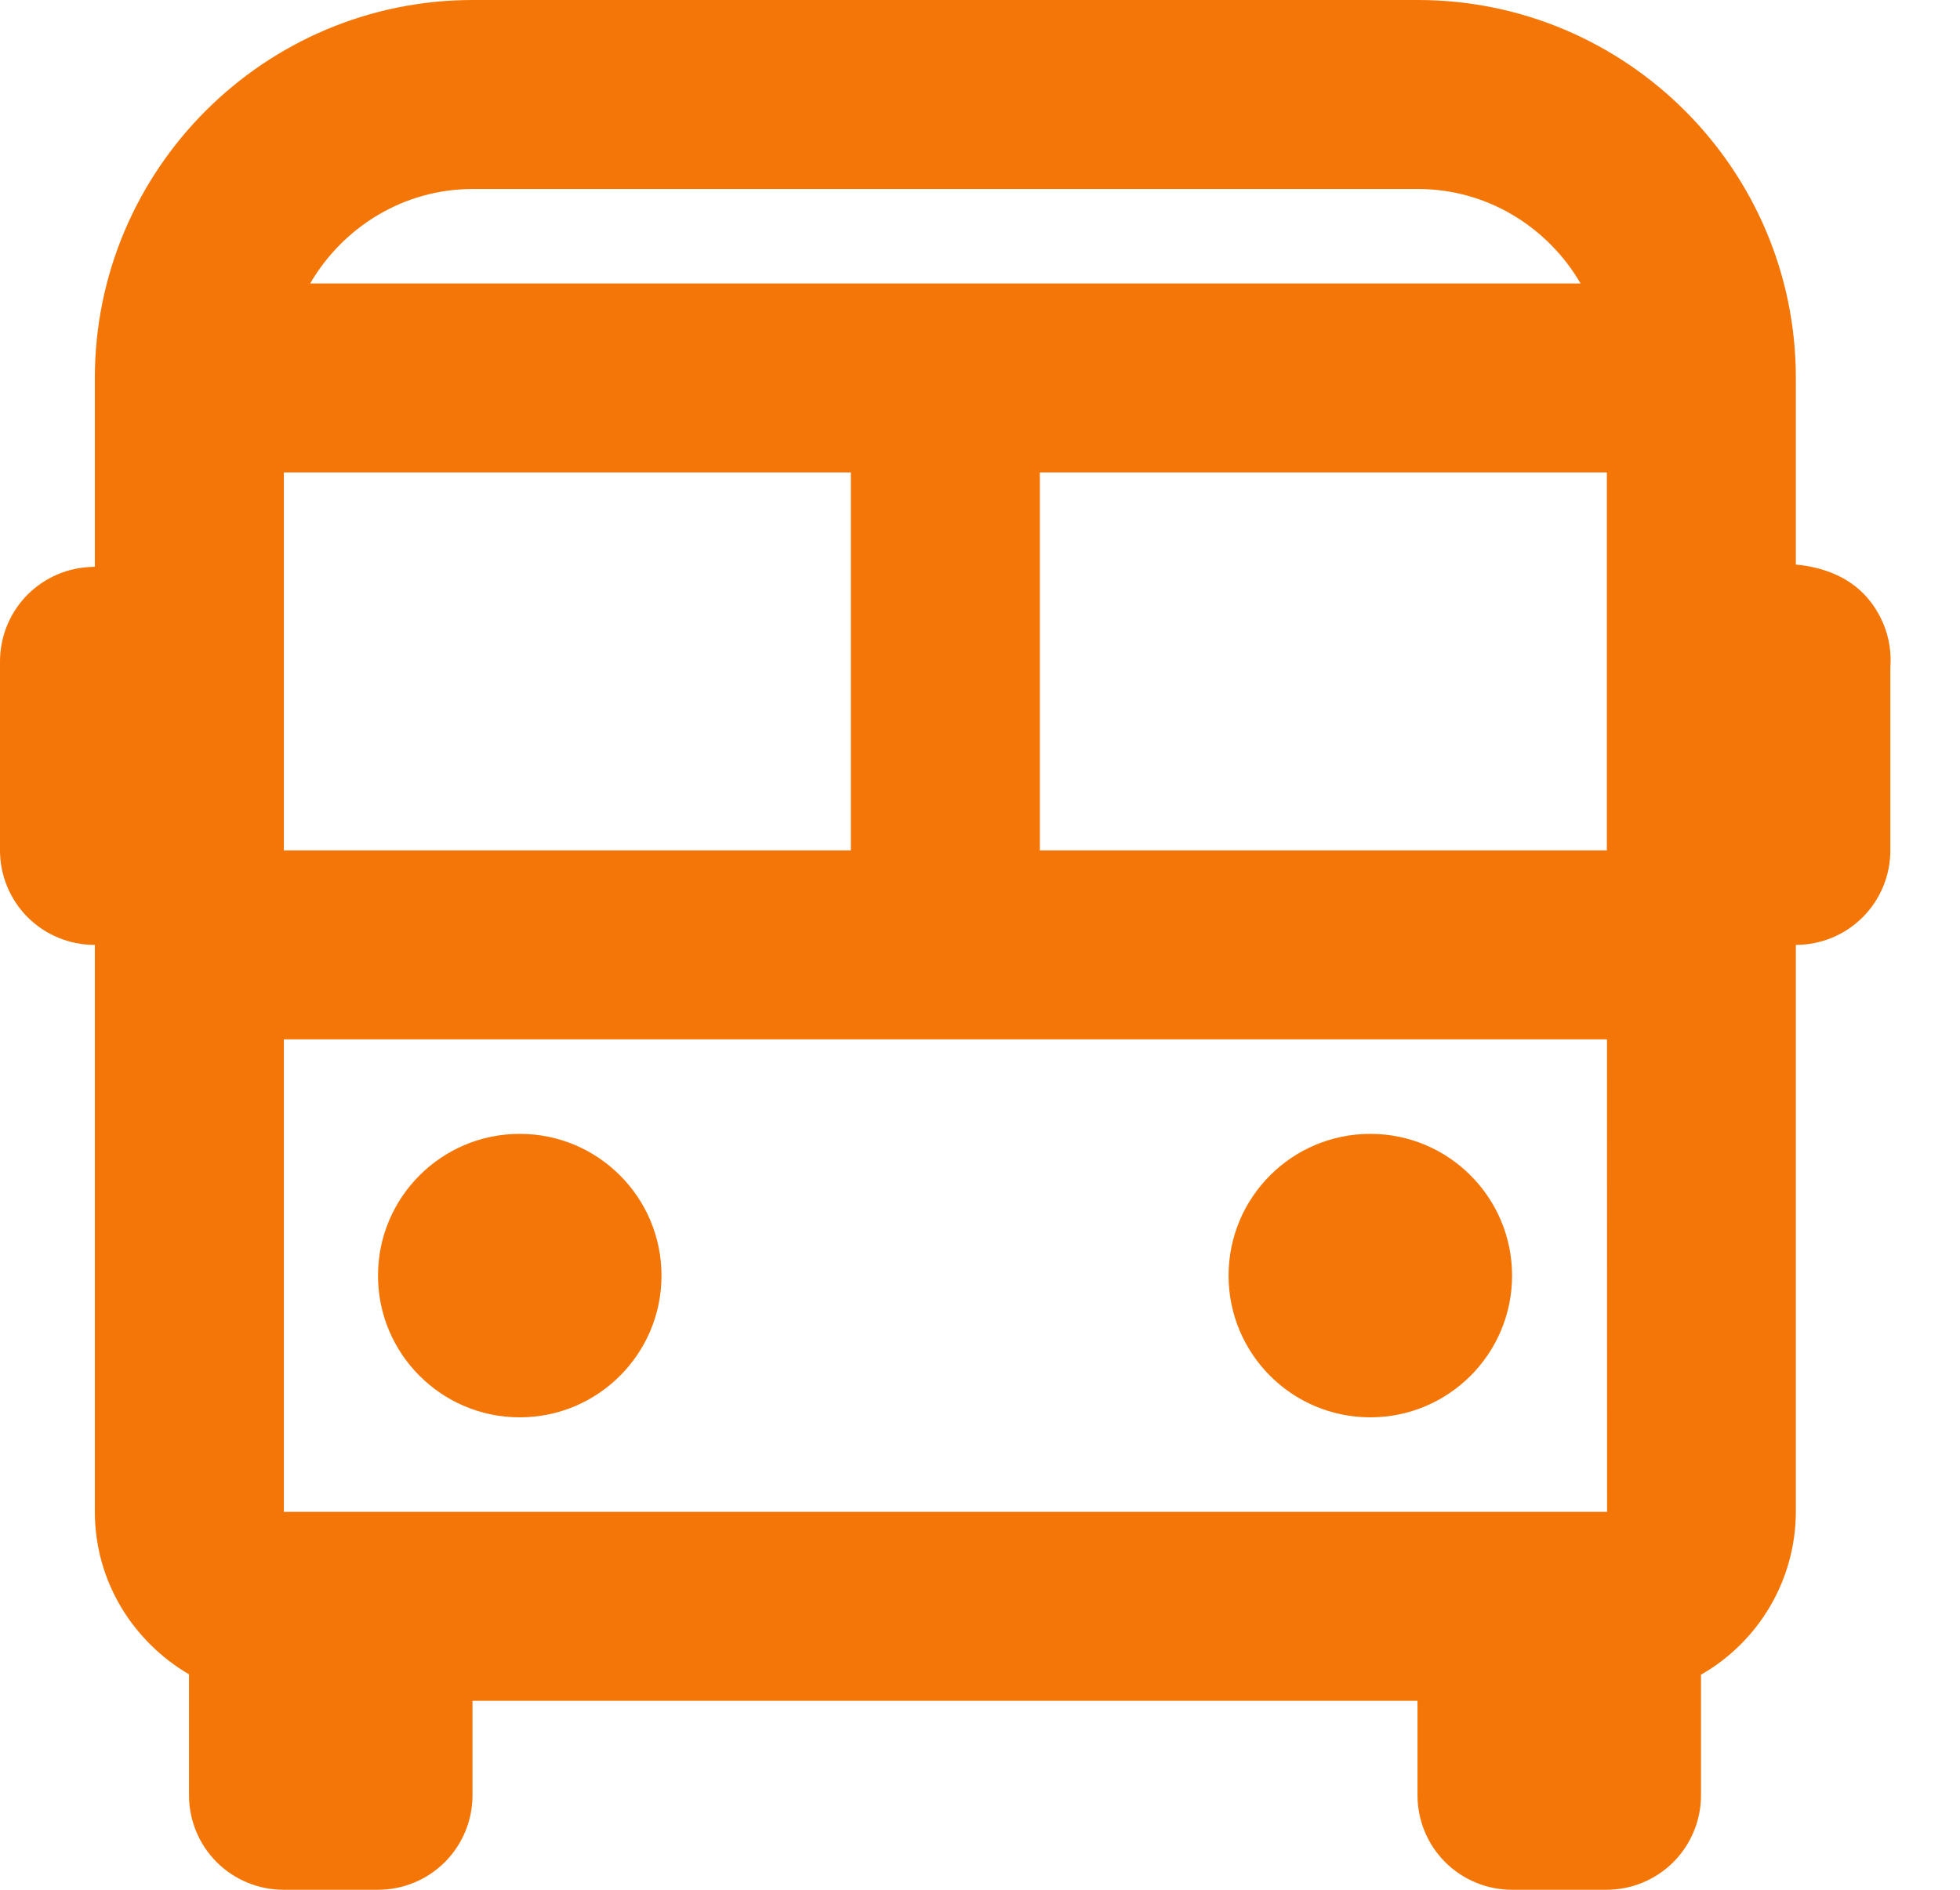 <svg width="28" height="27" viewBox="0 0 28 27" fill="none" xmlns="http://www.w3.org/2000/svg">
<path d="M25.655 8.066V5.4C25.655 2.422 23.233 0 20.255 0H6.755C3.777 0 1.355 2.422 1.355 5.4V8.097L1.253 8.103C0.912 8.127 0.594 8.28 0.361 8.53C0.129 8.78 -0 9.109 2.3954e-07 9.45V12.15C2.3954e-07 12.508 0.142 12.851 0.395 13.105C0.649 13.358 0.992 13.5 1.35 13.5H1.355V21.6C1.355 22.592 1.899 23.452 2.7 23.922V25.65C2.7 26.008 2.842 26.351 3.095 26.605C3.349 26.858 3.692 27 4.05 27H5.4C5.758 27 6.101 26.858 6.355 26.605C6.608 26.351 6.75 26.008 6.75 25.65V24.3H20.25V25.65C20.25 26.008 20.392 26.351 20.645 26.605C20.899 26.858 21.242 27 21.6 27H22.95C23.308 27 23.651 26.858 23.905 26.605C24.158 26.351 24.3 26.008 24.3 25.65V23.927C24.71 23.693 25.052 23.354 25.29 22.945C25.528 22.537 25.654 22.073 25.655 21.6V13.5C26.013 13.5 26.357 13.358 26.61 13.105C26.863 12.851 27.005 12.508 27.005 12.15V9.534C27.021 9.324 26.988 9.114 26.908 8.919C26.634 8.262 26.051 8.104 25.655 8.066ZM22.958 21.6H4.055V14.85H22.957L22.958 21.6ZM12.155 6.75V12.15H4.055V6.75H12.155ZM22.955 6.75V12.15H14.855V6.75H22.955ZM6.755 2.7H20.255C21.249 2.7 22.112 3.247 22.58 4.05H4.431C4.899 3.247 5.762 2.7 6.755 2.7Z" fill="#F47607"/>
<path d="M7.425 20.25C8.544 20.25 9.45 19.343 9.45 18.225C9.45 17.107 8.544 16.2 7.425 16.2C6.307 16.2 5.4 17.107 5.4 18.225C5.4 19.343 6.307 20.25 7.425 20.25Z" fill="#F47607"/>
<path d="M19.576 20.25C20.694 20.25 21.601 19.343 21.601 18.225C21.601 17.107 20.694 16.2 19.576 16.2C18.457 16.2 17.551 17.107 17.551 18.225C17.551 19.343 18.457 20.25 19.576 20.25Z" fill="#F47607"/>
</svg>

